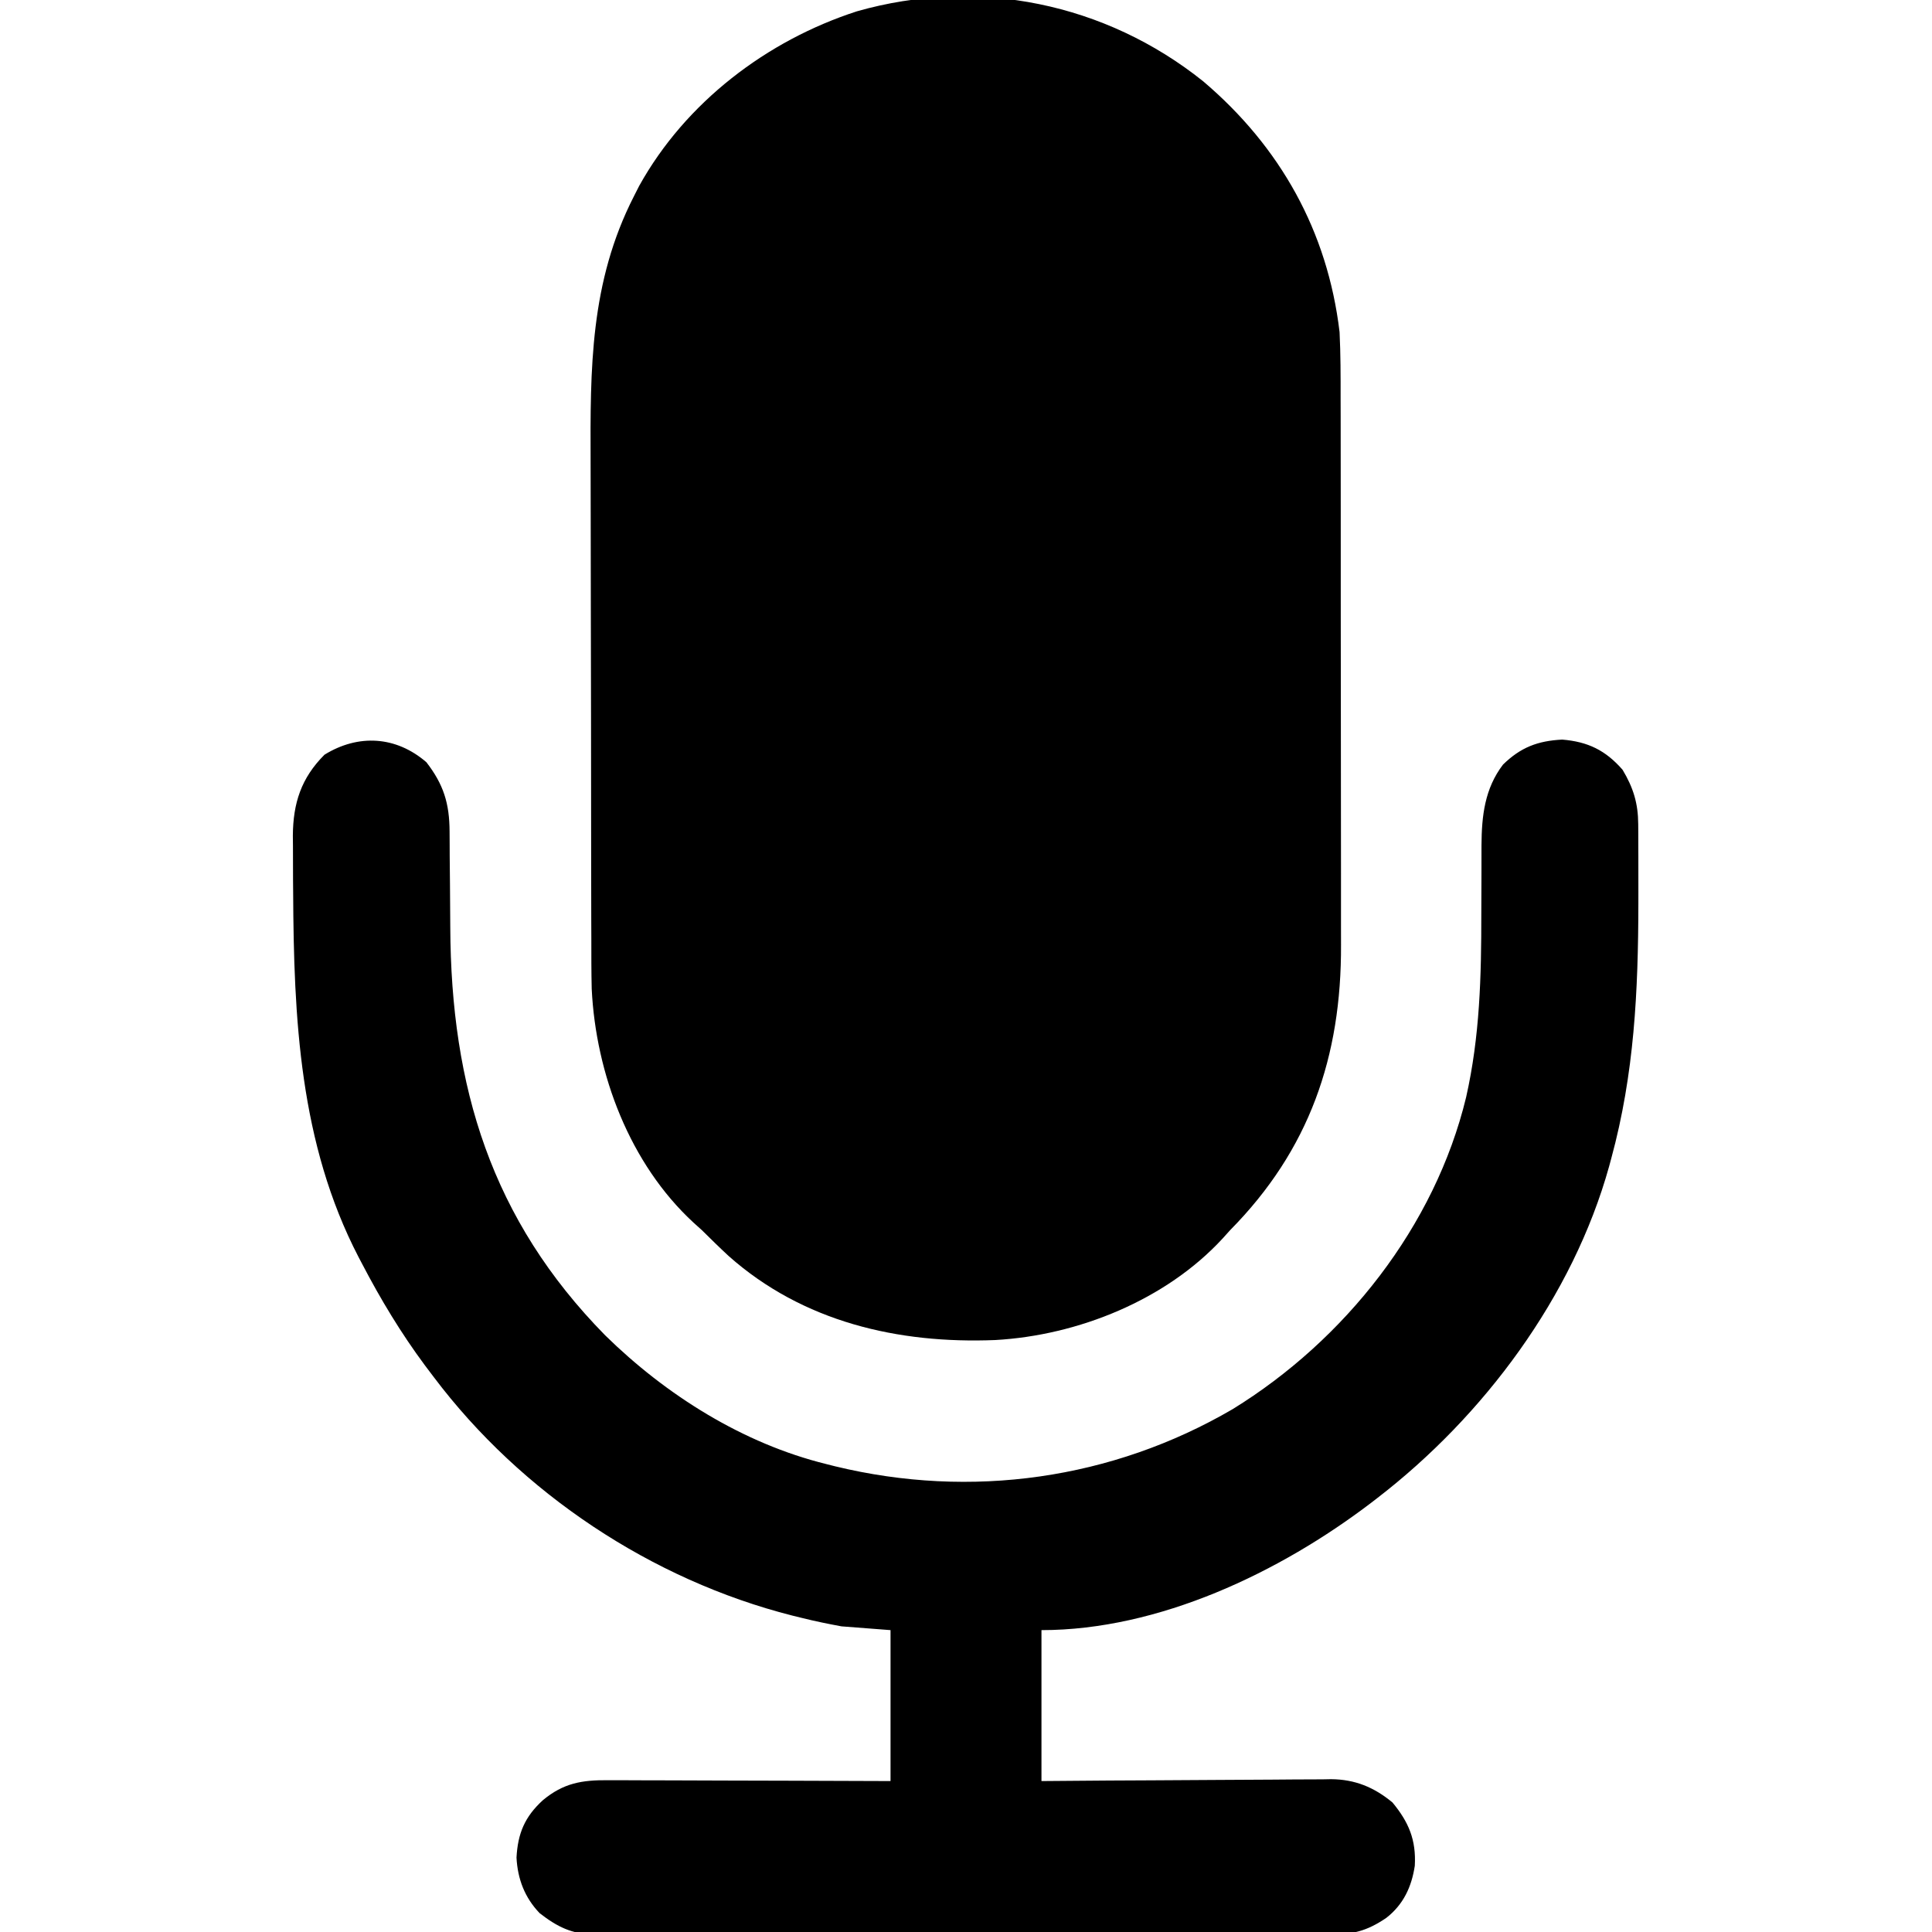 <?xml version="1.0" encoding="UTF-8"?>
<svg version="1.1" xmlns="http://www.w3.org/2000/svg" width="512" height="512">
<path d="M0 0 C20.435 17.364 32.948 39.737 36.125 66.438 C36.408 72.25 36.409 78.052 36.4 83.87 C36.404 85.598 36.409 87.326 36.415 89.053 C36.428 93.715 36.429 98.376 36.427 103.038 C36.426 106.946 36.43 110.855 36.435 114.763 C36.446 123.995 36.447 133.227 36.441 142.459 C36.435 151.942 36.447 161.424 36.468 170.907 C36.486 179.084 36.492 187.261 36.489 195.438 C36.487 200.306 36.489 205.174 36.503 210.042 C36.516 214.626 36.514 219.21 36.501 223.795 C36.499 225.463 36.501 227.131 36.51 228.8 C36.647 258.46 28.099 283.212 7.125 304.438 C6.482 305.153 5.839 305.868 5.176 306.605 C-9.886 322.974 -33.222 332.34 -55.123 333.563 C-80.858 334.596 -106.103 328.766 -125.781 311.291 C-128.197 309.057 -130.534 306.751 -132.875 304.438 C-133.948 303.473 -133.948 303.473 -135.043 302.488 C-151.968 286.914 -160.973 263.055 -162.067 240.466 C-162.172 235.958 -162.169 231.449 -162.166 226.939 C-162.172 225.216 -162.178 223.493 -162.186 221.77 C-162.203 217.125 -162.208 212.48 -162.21 207.835 C-162.211 204.921 -162.215 202.008 -162.221 199.094 C-162.239 188.898 -162.247 178.702 -162.246 168.506 C-162.244 159.054 -162.265 149.603 -162.297 140.151 C-162.323 131.994 -162.334 123.836 -162.333 115.678 C-162.332 110.825 -162.338 105.973 -162.359 101.12 C-162.462 76.072 -162.535 53.269 -150.875 30.438 C-150.183 29.074 -150.183 29.074 -149.477 27.684 C-137.186 5.553 -115.646 -10.841 -91.797 -18.559 C-59.689 -27.726 -25.841 -20.701 0 0 Z " fill="#000000" transform="translate(318.875,21.562)"/>
<path d="M0 0 C4.551 5.883 6.114 10.925 6.142 18.359 C6.149 19.409 6.156 20.459 6.163 21.54 C6.167 22.67 6.171 23.8 6.176 24.965 C6.199 27.4 6.223 29.836 6.248 32.271 C6.283 36.077 6.312 39.883 6.326 43.689 C6.507 86.038 17.199 121.171 47.375 151.875 C63.5 167.701 83.91 180.565 106 186 C107.136 186.288 107.136 186.288 108.294 186.581 C144.334 195.337 181.755 190.071 213.67 171.435 C243.431 153.112 267.269 122.985 275.536 88.781 C279.193 72.585 279.57 56.733 279.562 40.188 C279.566 36.433 279.576 32.68 279.603 28.925 C279.62 26.615 279.623 24.304 279.61 21.993 C279.661 14.195 280.461 6.994 285.312 0.625 C289.984 -3.938 294.5 -5.67 301 -6 C307.811 -5.443 312.497 -3.164 317 2 C319.844 6.74 321.118 10.899 321.145 16.388 C321.155 17.684 321.155 17.684 321.164 19.006 C321.166 20.403 321.166 20.403 321.168 21.828 C321.172 22.801 321.177 23.774 321.181 24.777 C321.191 27.935 321.191 31.092 321.188 34.25 C321.187 35.321 321.186 36.393 321.185 37.497 C321.14 60.671 320.125 82.522 314 105 C313.816 105.683 313.632 106.366 313.442 107.07 C303.821 141.644 280.202 173.28 252 195 C251.485 195.397 250.97 195.794 250.439 196.203 C226.139 214.727 194.105 230 163 230 C163 243.2 163 256.4 163 270 C168.899 269.954 174.798 269.907 180.875 269.859 C184.621 269.839 188.367 269.82 192.113 269.805 C198.054 269.781 203.995 269.753 209.935 269.698 C214.727 269.655 219.518 269.631 224.31 269.62 C226.134 269.613 227.959 269.599 229.783 269.577 C232.346 269.548 234.909 269.544 237.473 269.546 C238.22 269.532 238.967 269.517 239.737 269.502 C246.084 269.552 251.131 271.624 256.023 275.676 C260.321 280.88 262.315 285.569 261.938 292.438 C261.098 298.04 258.909 302.735 254.383 306.259 C249.185 309.795 245.342 310.723 239.119 310.635 C238.261 310.643 237.402 310.651 236.517 310.659 C233.658 310.678 230.8 310.663 227.941 310.647 C225.884 310.654 223.827 310.663 221.77 310.674 C216.196 310.696 210.622 310.687 205.047 310.672 C199.208 310.659 193.369 310.671 187.53 310.679 C177.724 310.688 167.919 310.676 158.114 310.652 C146.785 310.625 135.457 310.633 124.127 310.661 C114.393 310.684 104.659 310.687 94.924 310.674 C89.114 310.666 83.303 310.665 77.492 310.681 C72.029 310.696 66.566 310.686 61.103 310.657 C59.1 310.65 57.097 310.652 55.095 310.663 C52.356 310.677 49.619 310.66 46.881 310.635 C46.092 310.646 45.304 310.657 44.492 310.669 C38.554 310.564 34.663 308.63 30 305 C26.051 300.874 24.181 295.963 23.879 290.293 C24.22 283.843 26.082 279.438 30.875 275.062 C36.34 270.53 41.206 269.707 48.187 269.773 C49.402 269.773 49.402 269.773 50.642 269.772 C53.31 269.773 55.977 269.789 58.645 269.805 C60.498 269.808 62.352 269.811 64.206 269.813 C69.077 269.821 73.948 269.841 78.819 269.863 C84.668 269.887 90.516 269.896 96.365 269.908 C105.244 269.927 114.122 269.965 123 270 C123 256.8 123 243.6 123 230 C118.71 229.67 114.42 229.34 110 229 C106.502 228.353 103.127 227.67 99.688 226.812 C98.789 226.592 97.89 226.371 96.964 226.144 C59.695 216.674 25.165 193.728 2 163 C1.206 161.949 0.412 160.899 -0.406 159.816 C-6.727 151.296 -12.092 142.399 -17 133 C-17.321 132.391 -17.642 131.782 -17.973 131.154 C-33.644 100.966 -35.147 67.795 -35.312 34.5 C-35.322 33.451 -35.332 32.402 -35.341 31.322 C-35.365 28.287 -35.368 25.253 -35.363 22.219 C-35.372 21.308 -35.382 20.397 -35.391 19.459 C-35.33 10.837 -33.185 4.185 -27 -2 C-18.037 -7.53 -8.042 -6.945 0 0 Z " fill="#000000" transform="translate(113,202)"/>
</svg>
